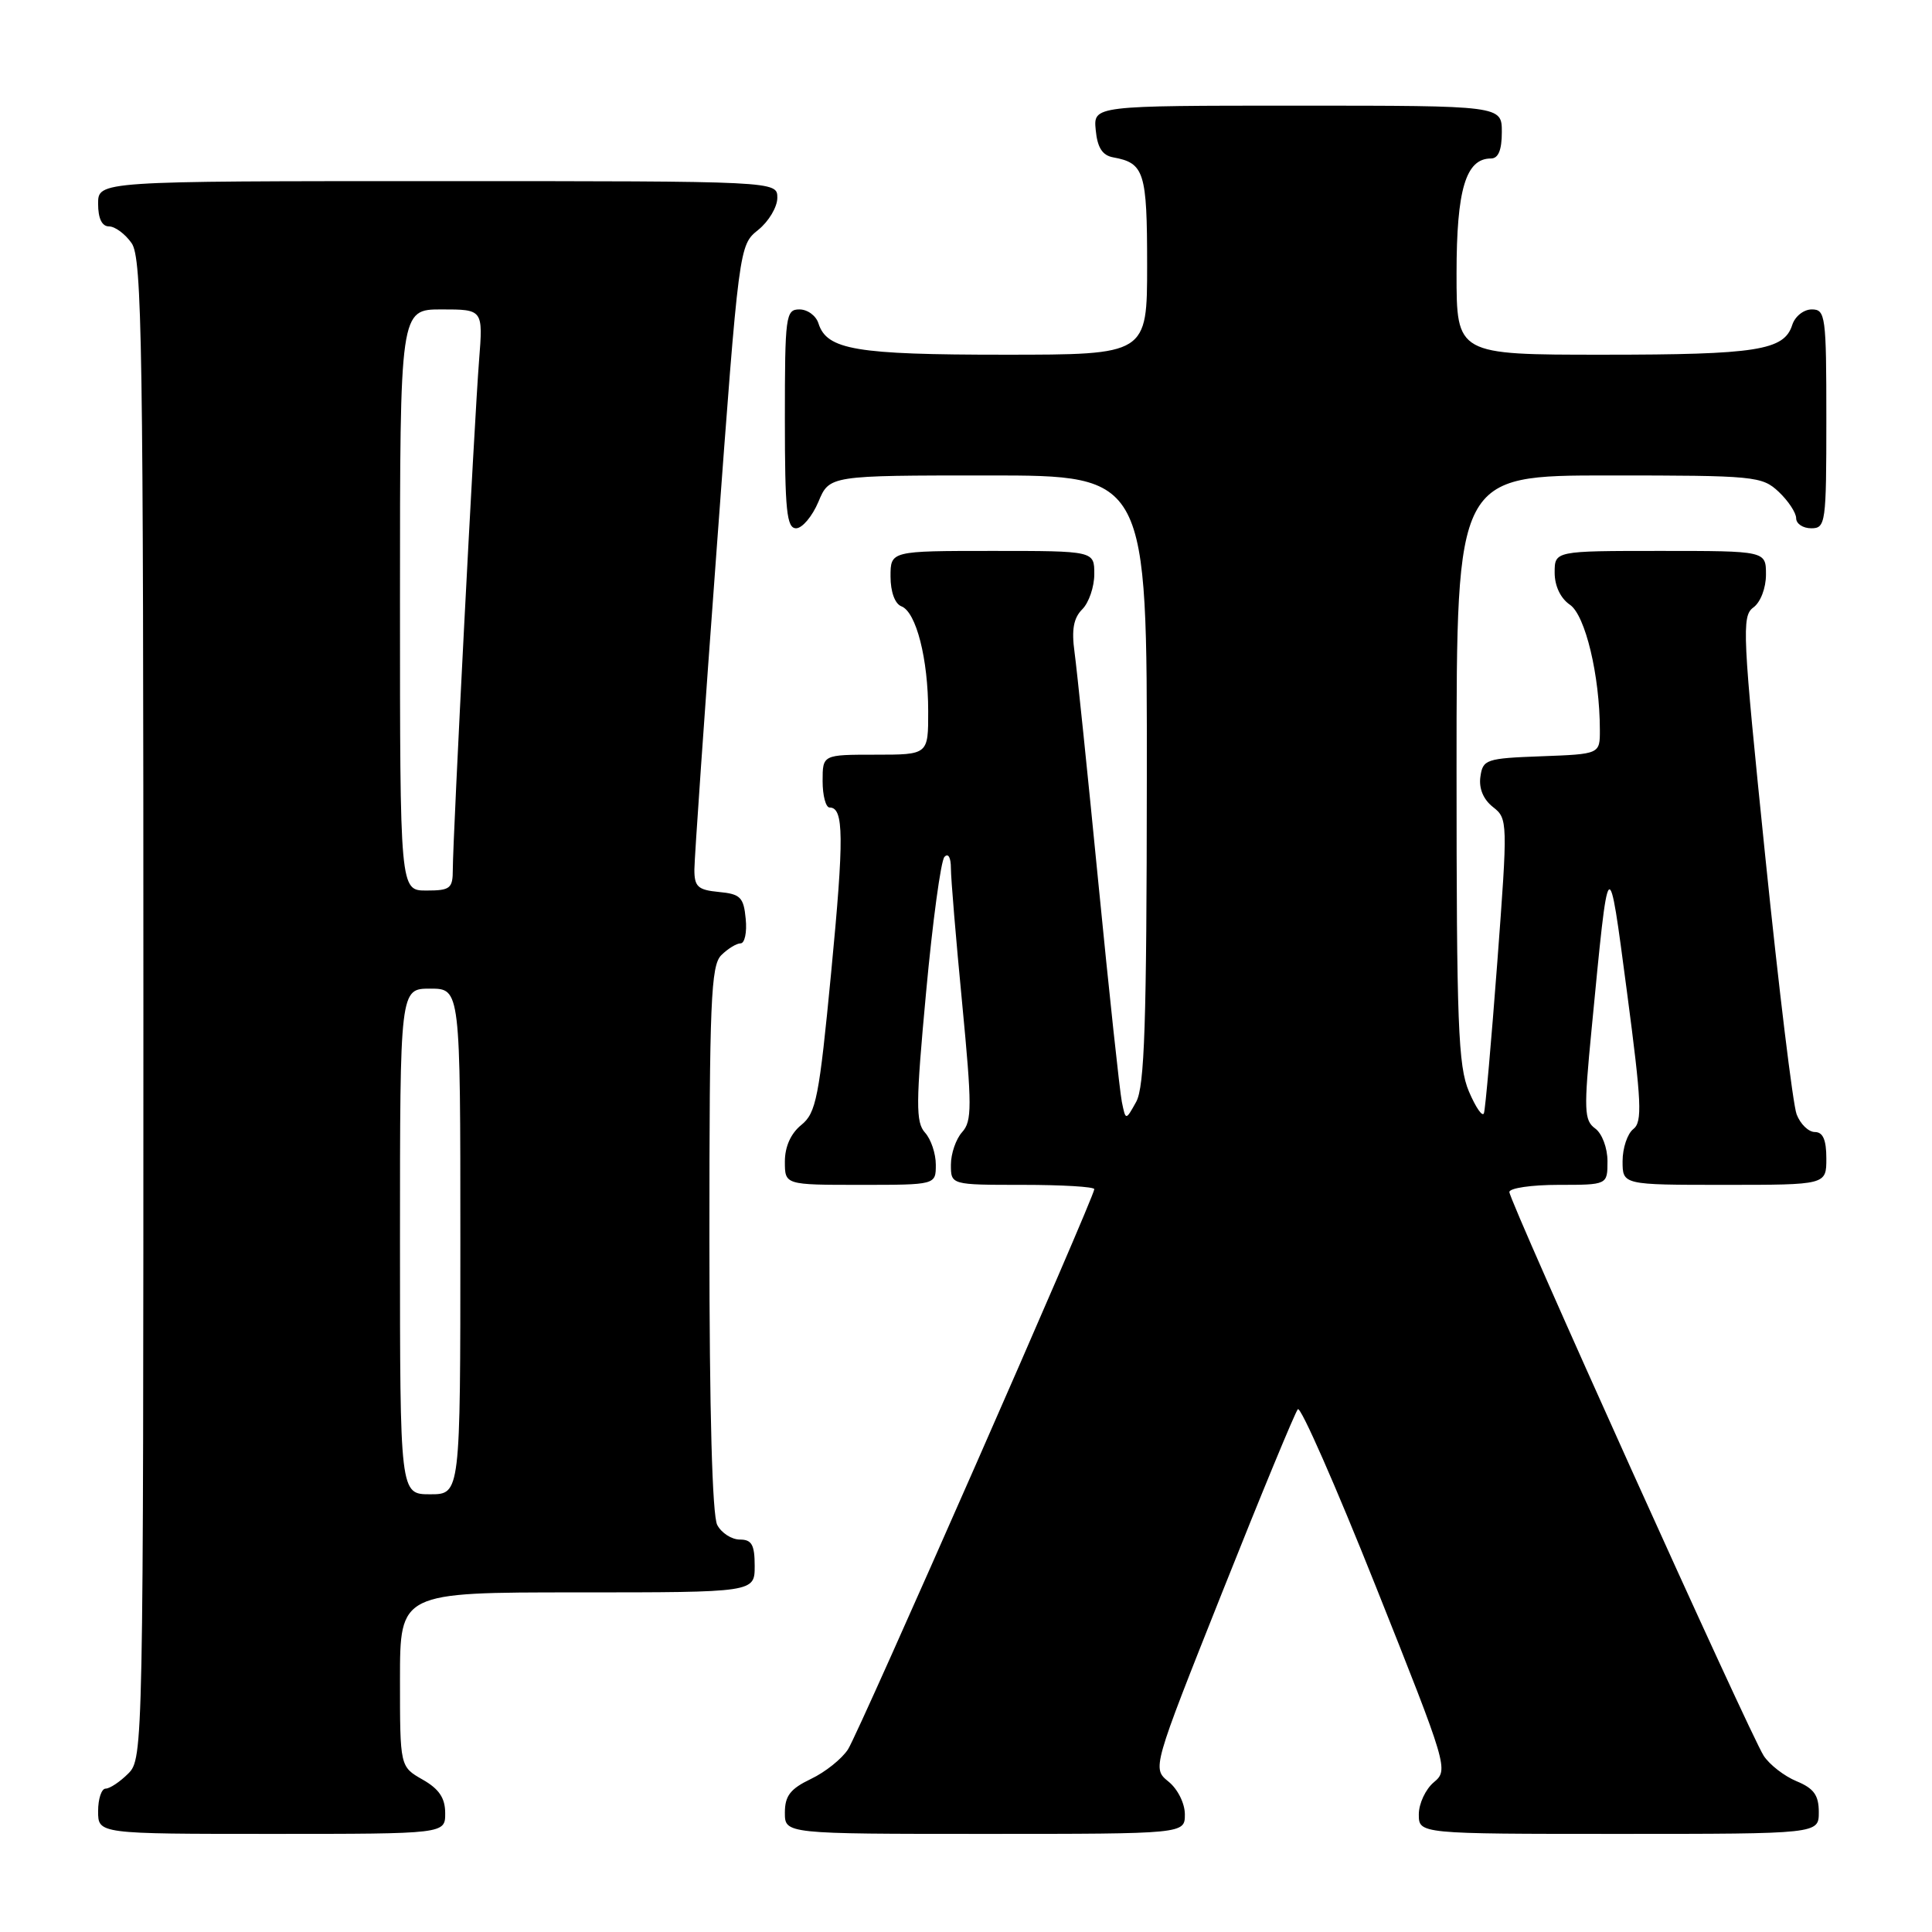 <?xml version="1.0" encoding="UTF-8" standalone="no"?>
<!DOCTYPE svg PUBLIC "-//W3C//DTD SVG 1.1//EN" "http://www.w3.org/Graphics/SVG/1.1/DTD/svg11.dtd" >
<svg xmlns="http://www.w3.org/2000/svg" xmlns:xlink="http://www.w3.org/1999/xlink" version="1.1" viewBox="0 0 256 256">
 <g >
 <path fill="currentColor"
d=" M 58.99 240.25 C 58.99 238.25 58.18 237.04 55.99 235.80 C 53.00 234.09 53.00 234.09 53.00 222.55 C 53.00 211.00 53.00 211.00 76.50 211.00 C 100.00 211.00 100.00 211.00 100.00 207.50 C 100.00 204.69 99.61 204.00 98.04 204.00 C 96.95 204.00 95.60 203.13 95.04 202.07 C 94.38 200.84 94.00 187.04 94.00 164.14 C 94.00 132.75 94.20 127.94 95.57 126.57 C 96.44 125.71 97.59 125.00 98.13 125.00 C 98.68 125.00 98.99 123.54 98.81 121.75 C 98.54 118.89 98.11 118.46 95.25 118.19 C 92.46 117.92 92.00 117.49 92.01 115.19 C 92.02 113.71 93.35 94.50 94.98 72.50 C 97.93 32.50 97.93 32.50 100.47 30.46 C 101.86 29.34 103.00 27.43 103.00 26.21 C 103.00 24.00 103.00 24.00 58.00 24.00 C 13.00 24.00 13.00 24.00 13.00 27.00 C 13.00 28.95 13.51 30.00 14.44 30.00 C 15.24 30.00 16.59 31.00 17.44 32.22 C 18.83 34.20 19.00 45.49 19.00 133.72 C 19.00 231.67 18.97 233.03 17.00 235.00 C 15.90 236.10 14.55 237.00 14.00 237.00 C 13.45 237.00 13.00 238.35 13.00 240.00 C 13.00 243.00 13.00 243.00 36.00 243.00 C 59.00 243.00 59.00 243.00 58.99 240.25 Z  M 157.00 240.41 C 157.00 238.96 156.05 237.05 154.83 236.07 C 152.67 234.31 152.67 234.31 161.98 210.91 C 167.10 198.03 171.60 187.15 171.97 186.73 C 172.34 186.31 176.99 196.88 182.31 210.23 C 191.84 234.14 191.95 234.52 189.99 236.16 C 188.90 237.07 188.00 238.99 188.00 240.41 C 188.00 243.00 188.00 243.00 214.50 243.00 C 241.00 243.00 241.00 243.00 241.00 240.12 C 241.00 237.88 240.35 236.97 238.05 236.02 C 236.43 235.35 234.47 233.83 233.70 232.65 C 231.87 229.83 200.00 159.19 200.00 157.95 C 200.00 157.43 202.93 157.00 206.50 157.00 C 213.00 157.00 213.00 157.00 213.00 153.86 C 213.00 152.11 212.28 150.19 211.37 149.53 C 209.90 148.46 209.85 147.12 210.89 136.42 C 213.20 112.49 213.09 112.60 215.59 131.50 C 217.52 146.11 217.64 148.66 216.42 149.61 C 215.64 150.22 215.00 152.13 215.00 153.86 C 215.00 157.00 215.00 157.00 228.50 157.00 C 242.00 157.00 242.00 157.00 242.00 153.50 C 242.00 151.03 241.55 150.00 240.48 150.00 C 239.64 150.00 238.55 148.94 238.06 147.65 C 237.57 146.36 235.70 131.00 233.91 113.52 C 230.88 83.94 230.77 81.64 232.32 80.50 C 233.28 79.81 234.00 77.92 234.00 76.14 C 234.00 73.00 234.00 73.00 220.00 73.00 C 206.00 73.00 206.00 73.00 206.00 75.88 C 206.00 77.65 206.78 79.28 208.02 80.13 C 210.06 81.51 211.98 89.52 211.99 96.71 C 212.00 99.92 212.00 99.92 204.25 100.21 C 196.90 100.48 196.48 100.63 196.16 102.93 C 195.94 104.47 196.55 105.93 197.82 106.93 C 199.79 108.47 199.80 108.81 198.40 127.50 C 197.61 137.95 196.82 146.95 196.63 147.50 C 196.44 148.05 195.55 146.76 194.64 144.63 C 193.21 141.26 193.00 135.70 193.00 101.88 C 193.00 63.00 193.00 63.00 213.19 63.00 C 232.53 63.00 233.47 63.09 235.69 65.17 C 236.96 66.37 238.00 67.95 238.00 68.67 C 238.00 69.40 238.90 70.00 240.00 70.00 C 241.91 70.00 242.00 69.33 242.00 55.50 C 242.00 41.84 241.89 41.00 240.07 41.00 C 239.00 41.00 237.84 41.92 237.48 43.06 C 236.41 46.43 232.81 47.00 212.43 47.00 C 193.00 47.00 193.00 47.00 193.00 36.22 C 193.00 25.10 194.23 21.00 197.56 21.00 C 198.54 21.00 199.00 19.88 199.00 17.50 C 199.00 14.00 199.00 14.00 171.94 14.00 C 144.87 14.00 144.87 14.00 145.19 17.24 C 145.41 19.56 146.07 20.59 147.50 20.85 C 151.63 21.60 152.00 22.79 152.00 35.12 C 152.00 47.00 152.00 47.00 133.05 47.00 C 113.39 47.00 109.56 46.35 108.45 42.85 C 108.13 41.83 107.00 41.00 105.93 41.00 C 104.11 41.00 104.00 41.84 104.00 55.50 C 104.00 67.66 104.24 70.00 105.49 70.00 C 106.30 70.00 107.63 68.42 108.44 66.50 C 109.90 63.00 109.90 63.00 130.95 63.00 C 152.00 63.00 152.00 63.00 151.96 103.25 C 151.94 135.59 151.66 143.99 150.55 146.00 C 149.16 148.50 149.16 148.50 148.65 146.00 C 148.37 144.62 146.97 131.57 145.54 117.00 C 144.11 102.42 142.69 88.66 142.38 86.41 C 141.97 83.43 142.25 81.89 143.41 80.73 C 144.28 79.86 145.00 77.76 145.00 76.07 C 145.00 73.00 145.00 73.00 131.50 73.00 C 118.00 73.00 118.00 73.00 118.00 76.39 C 118.00 78.42 118.58 80.01 119.44 80.34 C 121.40 81.09 122.99 87.31 122.99 94.25 C 123.00 100.00 123.00 100.00 116.00 100.00 C 109.00 100.00 109.00 100.00 109.00 103.50 C 109.00 105.42 109.42 107.00 109.93 107.00 C 111.82 107.00 111.86 110.90 110.13 128.89 C 108.54 145.43 108.14 147.47 106.18 149.06 C 104.79 150.18 104.00 151.94 104.00 153.91 C 104.00 157.00 104.00 157.00 114.00 157.00 C 124.00 157.00 124.00 157.00 124.00 154.33 C 124.00 152.86 123.36 150.95 122.57 150.08 C 121.33 148.70 121.34 146.25 122.71 131.50 C 123.57 122.15 124.67 114.07 125.14 113.55 C 125.64 112.99 126.00 113.61 126.00 115.05 C 126.00 116.40 126.67 124.45 127.49 132.93 C 128.80 146.60 128.80 148.56 127.49 150.01 C 126.67 150.92 126.00 152.86 126.00 154.33 C 126.00 157.00 126.00 157.00 135.50 157.00 C 140.72 157.00 145.00 157.25 145.00 157.57 C 145.00 158.63 113.85 229.49 112.37 231.79 C 111.56 233.05 109.35 234.82 107.45 235.72 C 104.72 237.03 104.00 237.96 104.00 240.19 C 104.00 243.00 104.00 243.00 130.50 243.00 C 157.00 243.00 157.00 243.00 157.00 240.41 Z  M 53.00 164.50 C 53.00 131.00 53.00 131.00 57.00 131.00 C 61.00 131.00 61.00 131.00 61.00 164.50 C 61.00 198.00 61.00 198.00 57.00 198.00 C 53.00 198.00 53.00 198.00 53.00 164.50 Z  M 53.00 79.50 C 53.00 41.00 53.00 41.00 58.51 41.00 C 64.01 41.00 64.01 41.00 63.48 47.75 C 62.86 55.51 60.00 111.03 60.00 115.21 C 60.00 117.73 59.66 118.00 56.50 118.00 C 53.00 118.00 53.00 118.00 53.00 79.50 Z "/>
</g>
</svg>